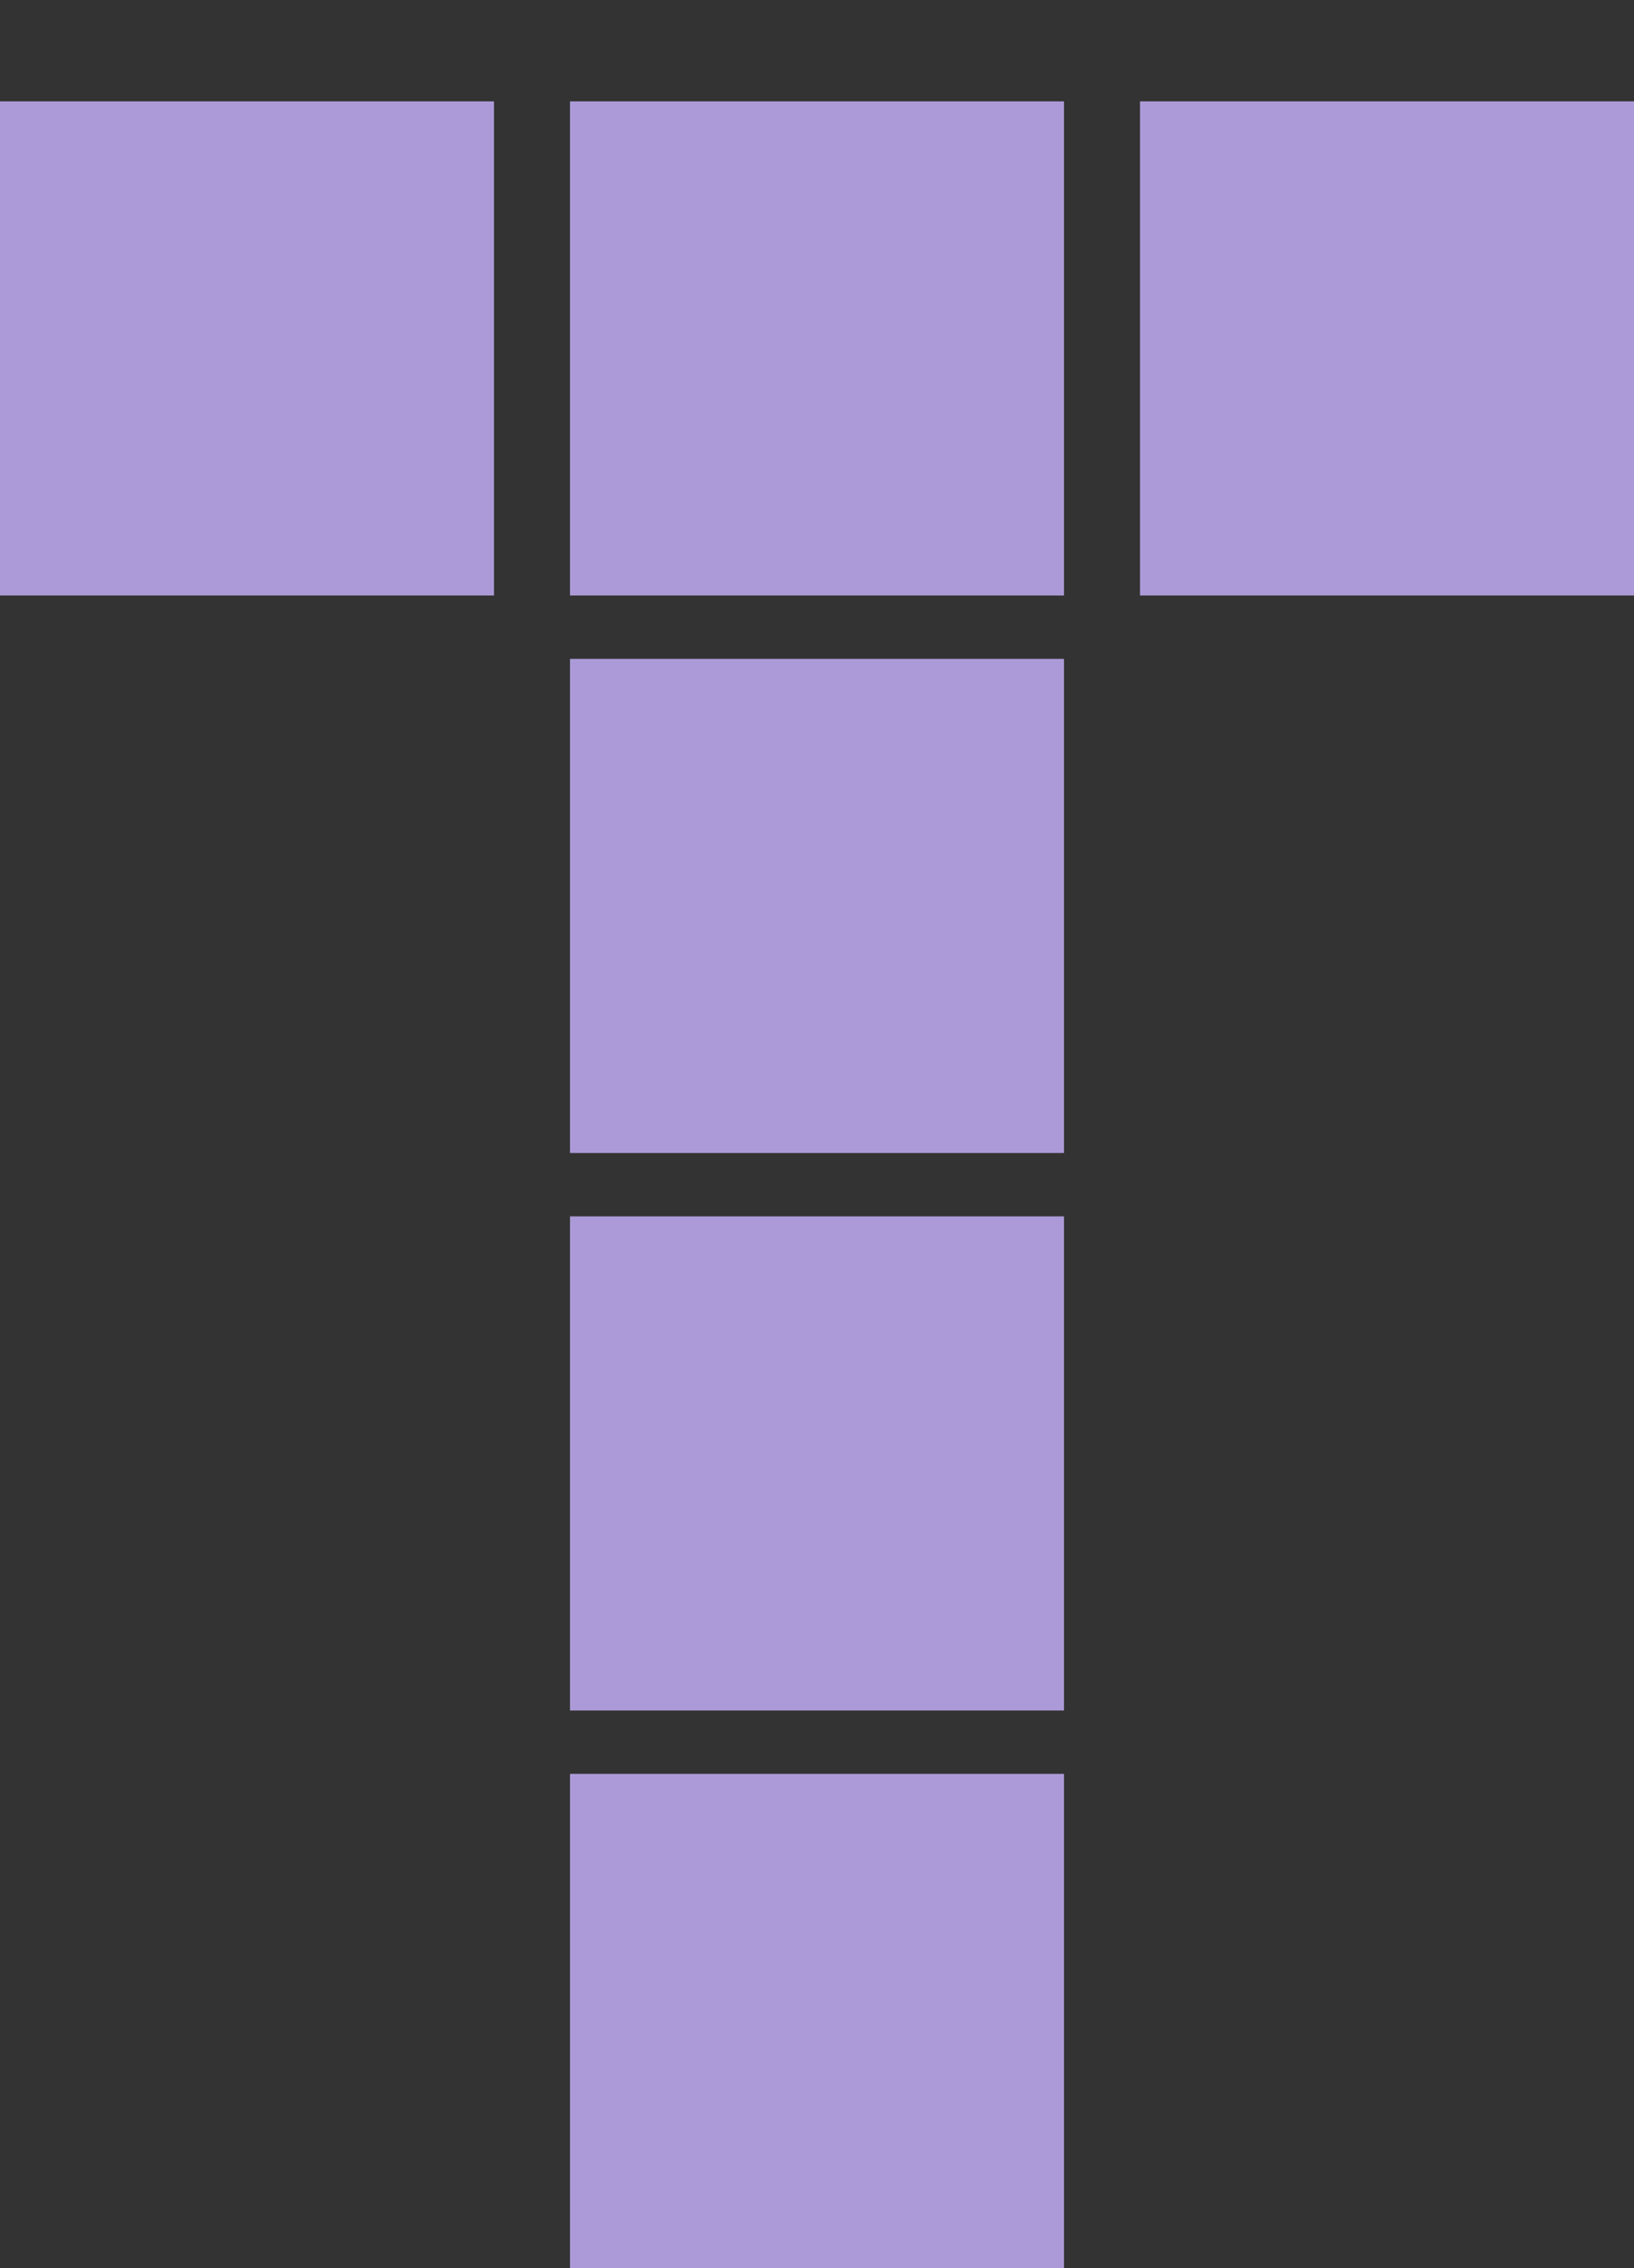 <svg width="129" height="179" viewBox="0 0 129 179" fill="none" xmlns="http://www.w3.org/2000/svg">
<rect width="129" height="179" fill="#1E1E1E"/>
<rect width="129" height="179" fill="#333333"/>
<rect y="8" width="39" height="39" fill="#AB9AD7"/>
<rect x="45" y="52" width="39" height="39" fill="#AB9AD7"/>
<rect x="45" y="96" width="39" height="39" fill="#AB9AD7"/>
<rect x="45" y="140" width="39" height="39" fill="#AB9AD7"/>
<rect x="45" y="8" width="39" height="39" fill="#AB9AD7"/>
<rect x="90" y="8" width="39" height="39" fill="#AB9AD7"/>
</svg>
